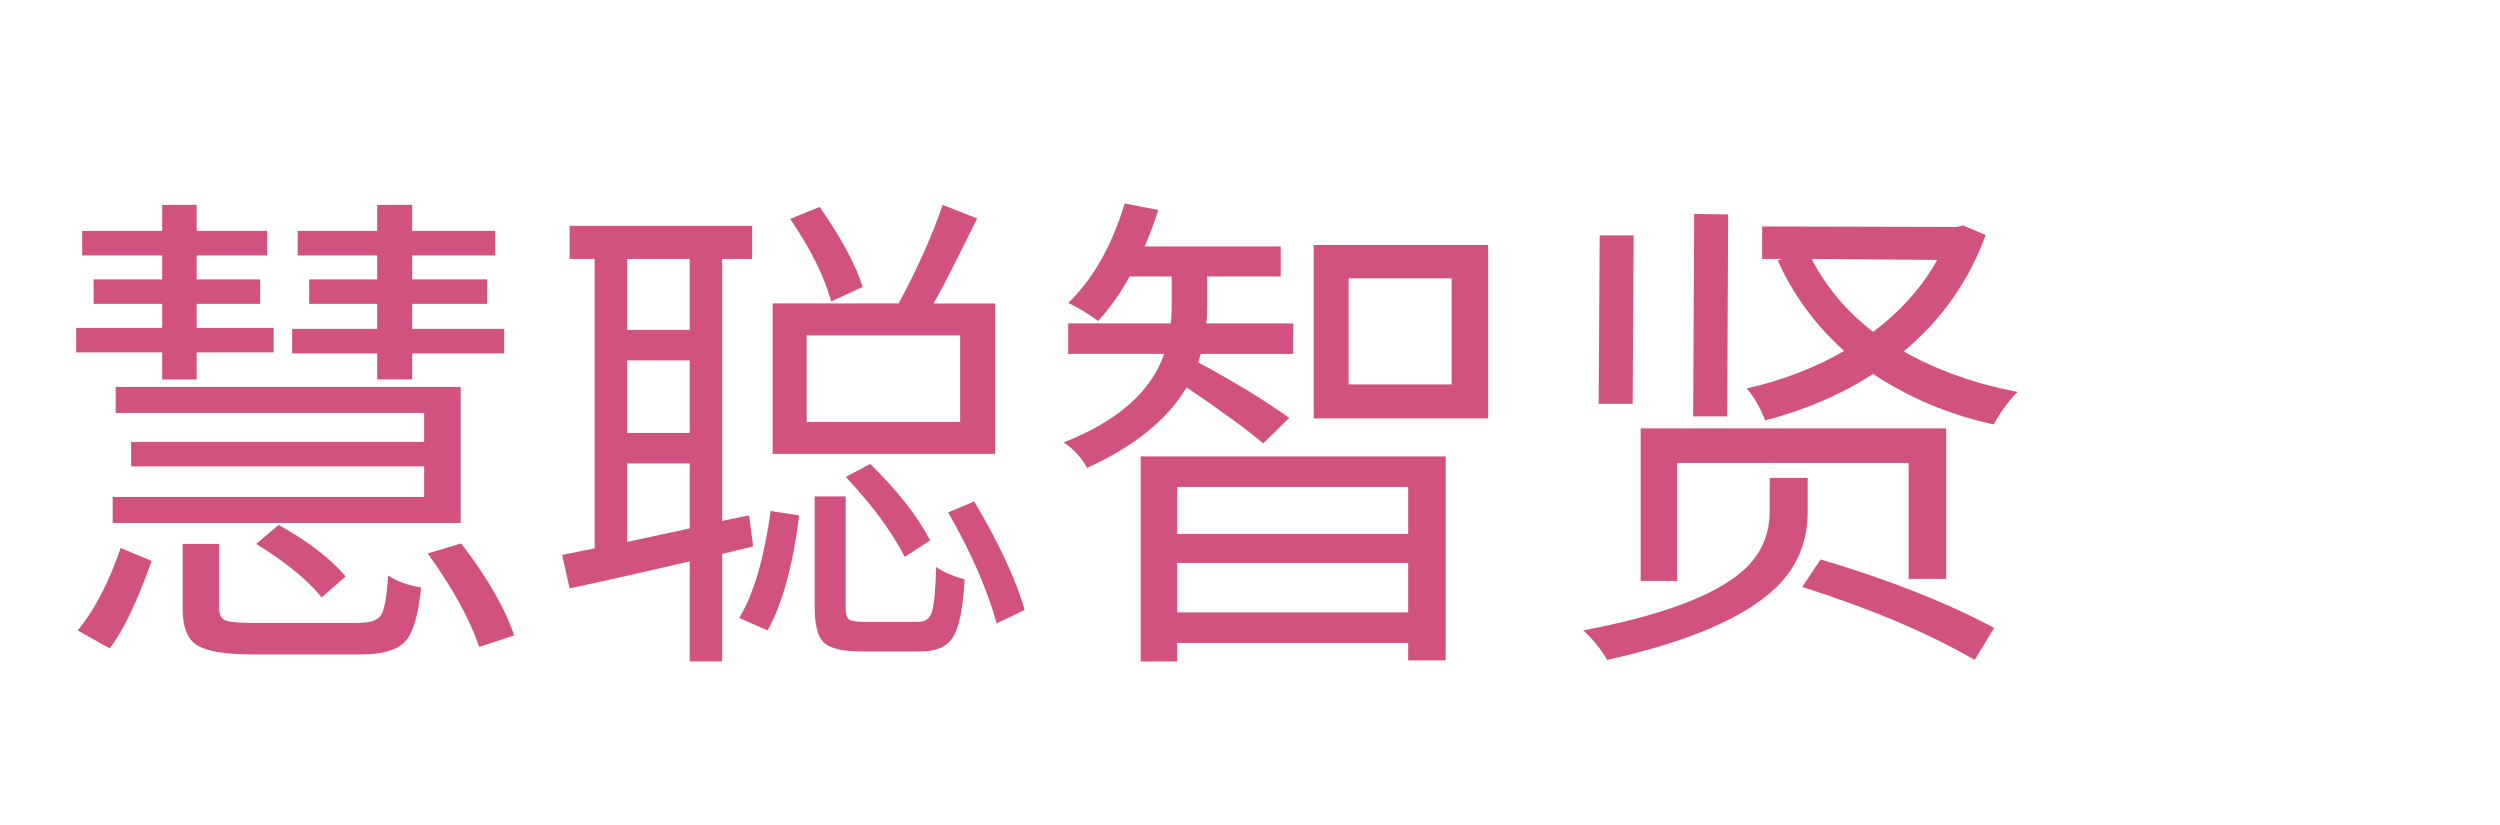 <svg version="1.1" x="0" y="0" width="100%" height="100%" viewBox="0 0 122880 40550.4" xmlns="http://www.w3.org/2000/svg">
  <path d="M 18539.6 17370.8 L 14360 17370.8 L 14360 16166 L 18539.6 16166 L 18539.6 14937.2 L 15197.6 14937.2 L 15197.6 13733.6 L 18539.6 13733.6 L 18539.6 12552.8 L 14631.2 12552.8 L 14631.2 11349.2 L 18539.6 11349.2 L 18539.6 10071.2 L 20259.2 10071.2 L 20259.2 11349.2 L 24339.2 11349.2 L 24339.2 12552.8 L 20259.2 12552.8 L 20259.2 13733.6 L 23945.6 13733.6 L 23945.6 14937.2 L 20259.2 14937.2 L 20259.2 16166 L 24780.8 16166 L 24780.8 17370.8 L 20259.2 17370.8 L 20259.2 18648.8 L 18539.6 18648.8 L 18539.6 17370.8 Z M 22643.6 25702.4 L 5537.6 25702.4 L 5537.6 24424.4 L 20848.4 24424.4 L 20848.4 22925.6 L 6447.2 22925.6 L 6447.2 21722 L 20848.4 21722 L 20848.4 20296.4 L 5685.2 20296.4 L 5685.2 19018.4 L 22643.6 19018.4 L 22643.6 25703.6 L 22643.6 25702.4 Z M 13697.6 25799.6 Q 15885.2 27028.4 16990.4 28332.8 L 15810.8 29364.8 Q 14753.6 28062.8 12590 26734.4 L 13697.6 25799.6 Z M 7971.2 17321.6 L 3743.6 17321.6 L 3743.6 16118 L 7971.2 16118 L 7971.2 14937.2 L 4602.8 14937.2 L 4602.8 13733.6 L 7971.2 13733.6 L 7971.2 12552.8 L 4038.8 12552.8 L 4038.8 11349.2 L 7971.2 11349.2 L 7971.2 10071.2 L 9666.8 10071.2 L 9666.8 11349.2 L 13131.2 11349.2 L 13131.2 12552.8 L 9666.8 12552.8 L 9666.8 13733.6 L 12786.8 13733.6 L 12786.8 14937.2 L 9666.8 14937.2 L 9666.8 16118 L 13450.4 16118 L 13450.4 17321.6 L 9666.8 17321.6 L 9666.8 18650 L 7971.2 18650 L 7971.2 17321.6 Z M 3818 30986 Q 5046.8 29512.4 5931.2 26931.2 L 7454 27569.6 Q 6372.8 30617.6 5390 31870.4 L 3816.8 30986 L 3818 30986 Z M 17628.8 30617.6 Q 18489.2 30617.6 18734 30224 Q 18980 29830.4 19077.2 28283.6 Q 19740.8 28725.2 20699.6 28872.8 Q 20502.8 30864.8 19937.6 31503.2 Q 19347.2 32166.8 17750 32166.8 L 12417.2 32166.8 Q 10377.2 32166.8 9665.6 31700 Q 8978 31257.2 8978 29931.2 L 8978 26735.6 L 10772 26735.6 L 10772 29907.2 Q 10772 30372.8 11090 30496.4 Q 11386.4 30620 12515.6 30620 L 17627.6 30620 L 17628.8 30617.6 Z M 22667.6 26710.4 Q 24608 29241.2 25271.6 31232 L 23552 31797.2 Q 22864.4 29757.2 21021.2 27202.4 L 22667.6 26711.6 L 22667.6 26710.4 Z M 40852.4 14816 Q 40337.6 12947.6 38838.8 10760 L 40288.4 10169.6 Q 41910.8 12506 42401.6 14103.2 L 40852.4 14817.2 L 40852.4 14816 Z M 47193.2 16486.4 L 39648.8 16486.4 L 39648.8 20738 L 47193.2 20738 L 47193.2 16486.4 Z M 48915.2 22310 L 37977.2 22310 L 37977.2 14913.2 L 44170.4 14913.2 Q 45546.8 12358.4 46334 10072.4 L 48029.6 10736 Q 46530.8 13782.8 45891.2 14914.4 L 48915.2 14914.4 L 48915.2 22311.2 L 48915.2 22310 Z M 42771.2 22803.2 Q 44786 24767.6 45720.8 26562.8 L 44466.8 27372.8 Q 43534.4 25529.6 41567.6 23441.6 L 42772.4 22803.2 L 42771.2 22803.2 Z M 30827.6 26637.2 L 33899.6 25973.6 L 33899.6 22778 L 30827.6 22778 L 30827.6 26637.2 Z M 30827.6 12726.8 L 30827.6 16216.4 L 33899.6 16216.4 L 33899.6 12726.8 L 30827.6 12726.8 Z M 30827.6 21278 L 33899.6 21278 L 33899.6 17715.2 L 30827.6 17715.2 L 30827.6 21278 Z M 35495.6 27225.2 L 35495.6 32510 L 33898.4 32510 L 33898.4 27594.8 Q 30309.2 28430 27999.2 28920.8 L 27630.8 27274.4 L 29228 26954 L 29228 12725.6 L 27999.2 12725.6 L 27999.2 11103.2 L 36970.4 11103.2 L 36970.4 12725.6 L 35495.6 12725.6 L 35495.6 25604 L 36821.6 25334 L 37018.4 26856.8 L 35495.6 27225.2 Z M 36330.8 30371.6 Q 37388 28652 37878.8 25113.2 L 39279.2 25335.2 Q 38837.6 28972.4 37732.4 30987.2 L 36330.8 30372.8 L 36330.8 30371.6 Z M 45105.2 30568.4 Q 45646.4 30568.4 45794 30101.6 Q 45965.6 29636 46014.8 27866 Q 46481.6 28210.4 47416.4 28480.4 Q 47292.8 30593.6 46850 31305.2 Q 46408.4 32019.2 45276.8 32019.2 L 42328.4 32019.2 Q 40952 32019.2 40485.2 31576.4 Q 40043.6 31134.8 40043.6 29880.8 L 40043.6 24400.4 L 41566.4 24400.4 L 41566.4 29880.8 Q 41566.4 30323.6 41738 30444.8 Q 41910.8 30568.4 42501.2 30568.4 L 45106.4 30568.4 L 45105.2 30568.4 Z M 47882 24646.4 Q 49725.2 27742.4 50364.8 29979.2 L 48988.4 30641.6 Q 48274.4 28086.8 46604 25186.4 L 47880.8 24647.6 L 47882 24646.4 Z M 62086.4 21795.2 Q 61006.4 20860.4 58326.8 19041.2 Q 56926.4 21401.6 53436.8 22998.8 Q 52994 22212.8 52282.4 21746 Q 56262.8 20172.8 57221.6 17394.8 L 52503.2 17394.8 L 52503.2 15896 L 57542 15896 Q 57591.2 15578 57591.2 15011.6 L 57591.2 13587.2 L 55526 13587.2 Q 54814.4 14864 53979.2 15774.8 Q 53192 15208.4 52504.4 14890.4 Q 54323.6 13144.4 55282.4 9999.2 L 56928.8 10319.6 Q 56756 10934 56265.2 12113.6 L 62950.4 12113.6 L 62950.4 13588.4 L 59337.2 13588.4 L 59337.2 15012.8 Q 59337.2 15579.2 59288 15897.2 L 63564.8 15897.2 L 63564.8 17396 L 59018 17396 L 58896.8 17813.6 Q 61551.2 19239.2 63369.2 20541.2 L 62091.2 21795.2 L 62086.4 21795.2 Z M 57861.2 23932.4 L 57861.2 26242.4 L 69214.4 26242.4 L 69214.4 23932.4 L 57861.2 23932.4 Z M 69214.4 30100.4 L 69214.4 27668 L 57861.2 27668 L 57861.2 30100.4 L 69214.4 30100.4 Z M 56066 22433.6 L 71057.6 22433.6 L 71057.6 32460.8 L 69214.4 32460.8 L 69214.4 31600.4 L 57861.2 31600.4 L 57861.2 32511.2 L 56066 32511.2 L 56066 22434.8 L 56066 22433.6 Z M 71351.6 13684.4 L 66288.8 13684.4 L 66288.8 18893.6 L 71351.6 18893.6 L 71351.6 13684.4 Z M 73145.6 12038 L 73145.6 20566.4 L 64569.2 20566.4 L 64569.2 12038 L 73145.6 12038 Z M 84894.8 20466.8 L 83223.2 20466.8 L 83272.4 10515.2 L 84942.8 10539.2 L 84894.8 20466.8 Z M 82437.2 28553.6 L 80642 28553.6 L 80642 21057.2 L 95657.6 21057.2 L 95657.6 28454 L 93814.4 28454 L 93814.4 22752.8 L 82437.2 22752.8 L 82437.2 28552.4 L 82437.2 28553.6 Z M 80249.6 19852.4 L 78578 19852.4 L 78627.2 11571.2 L 80297.6 11571.2 L 80249.6 19852.4 Z M 88851.2 25161.2 Q 88851.2 27398 87276.8 28896.8 Q 84968 31108.4 78995.6 32436.8 Q 78528.8 31625.6 77817.2 30986 Q 83518.4 29906 85631.6 28086.8 Q 86984 26907.2 86984 25112 L 86984 23490.8 L 88852.4 23490.8 L 88852.4 25161.2 L 88851.2 25161.2 Z M 89489.6 27496.4 Q 94528.4 28995.2 98018 30863.6 L 97059.2 32436.8 Q 93617.6 30444.8 88581.2 28847.6 L 89489.6 27495.2 L 89489.6 27496.4 Z M 89046.8 12726.8 Q 90104 14790.8 92070.8 16313.6 Q 94110.8 14766.8 95216 12776 L 89046.8 12726.8 Z M 97600.4 11547.2 Q 96371.6 14937.2 93569.6 17273.6 Q 96051.2 18674 99172.4 19264.4 Q 98558 19853.6 97991.6 20861.6 Q 94724 20150 92069.6 18380 Q 89759.6 19878.8 86760.8 20664.8 Q 86392.4 19706 85851.2 19091.6 Q 88480.4 18502.4 90644 17248.4 Q 88530.8 15356 87375.2 12801.2 L 87596 12728 L 86613.2 12728 L 86613.2 11130.8 L 96173.6 11154.8 L 96491.6 11081.6 L 97599.2 11548.4 L 97600.4 11547.2 Z " fill-rule="nonzero" style="fill:#d2527f;;fill-opacity:1;"/>
</svg>